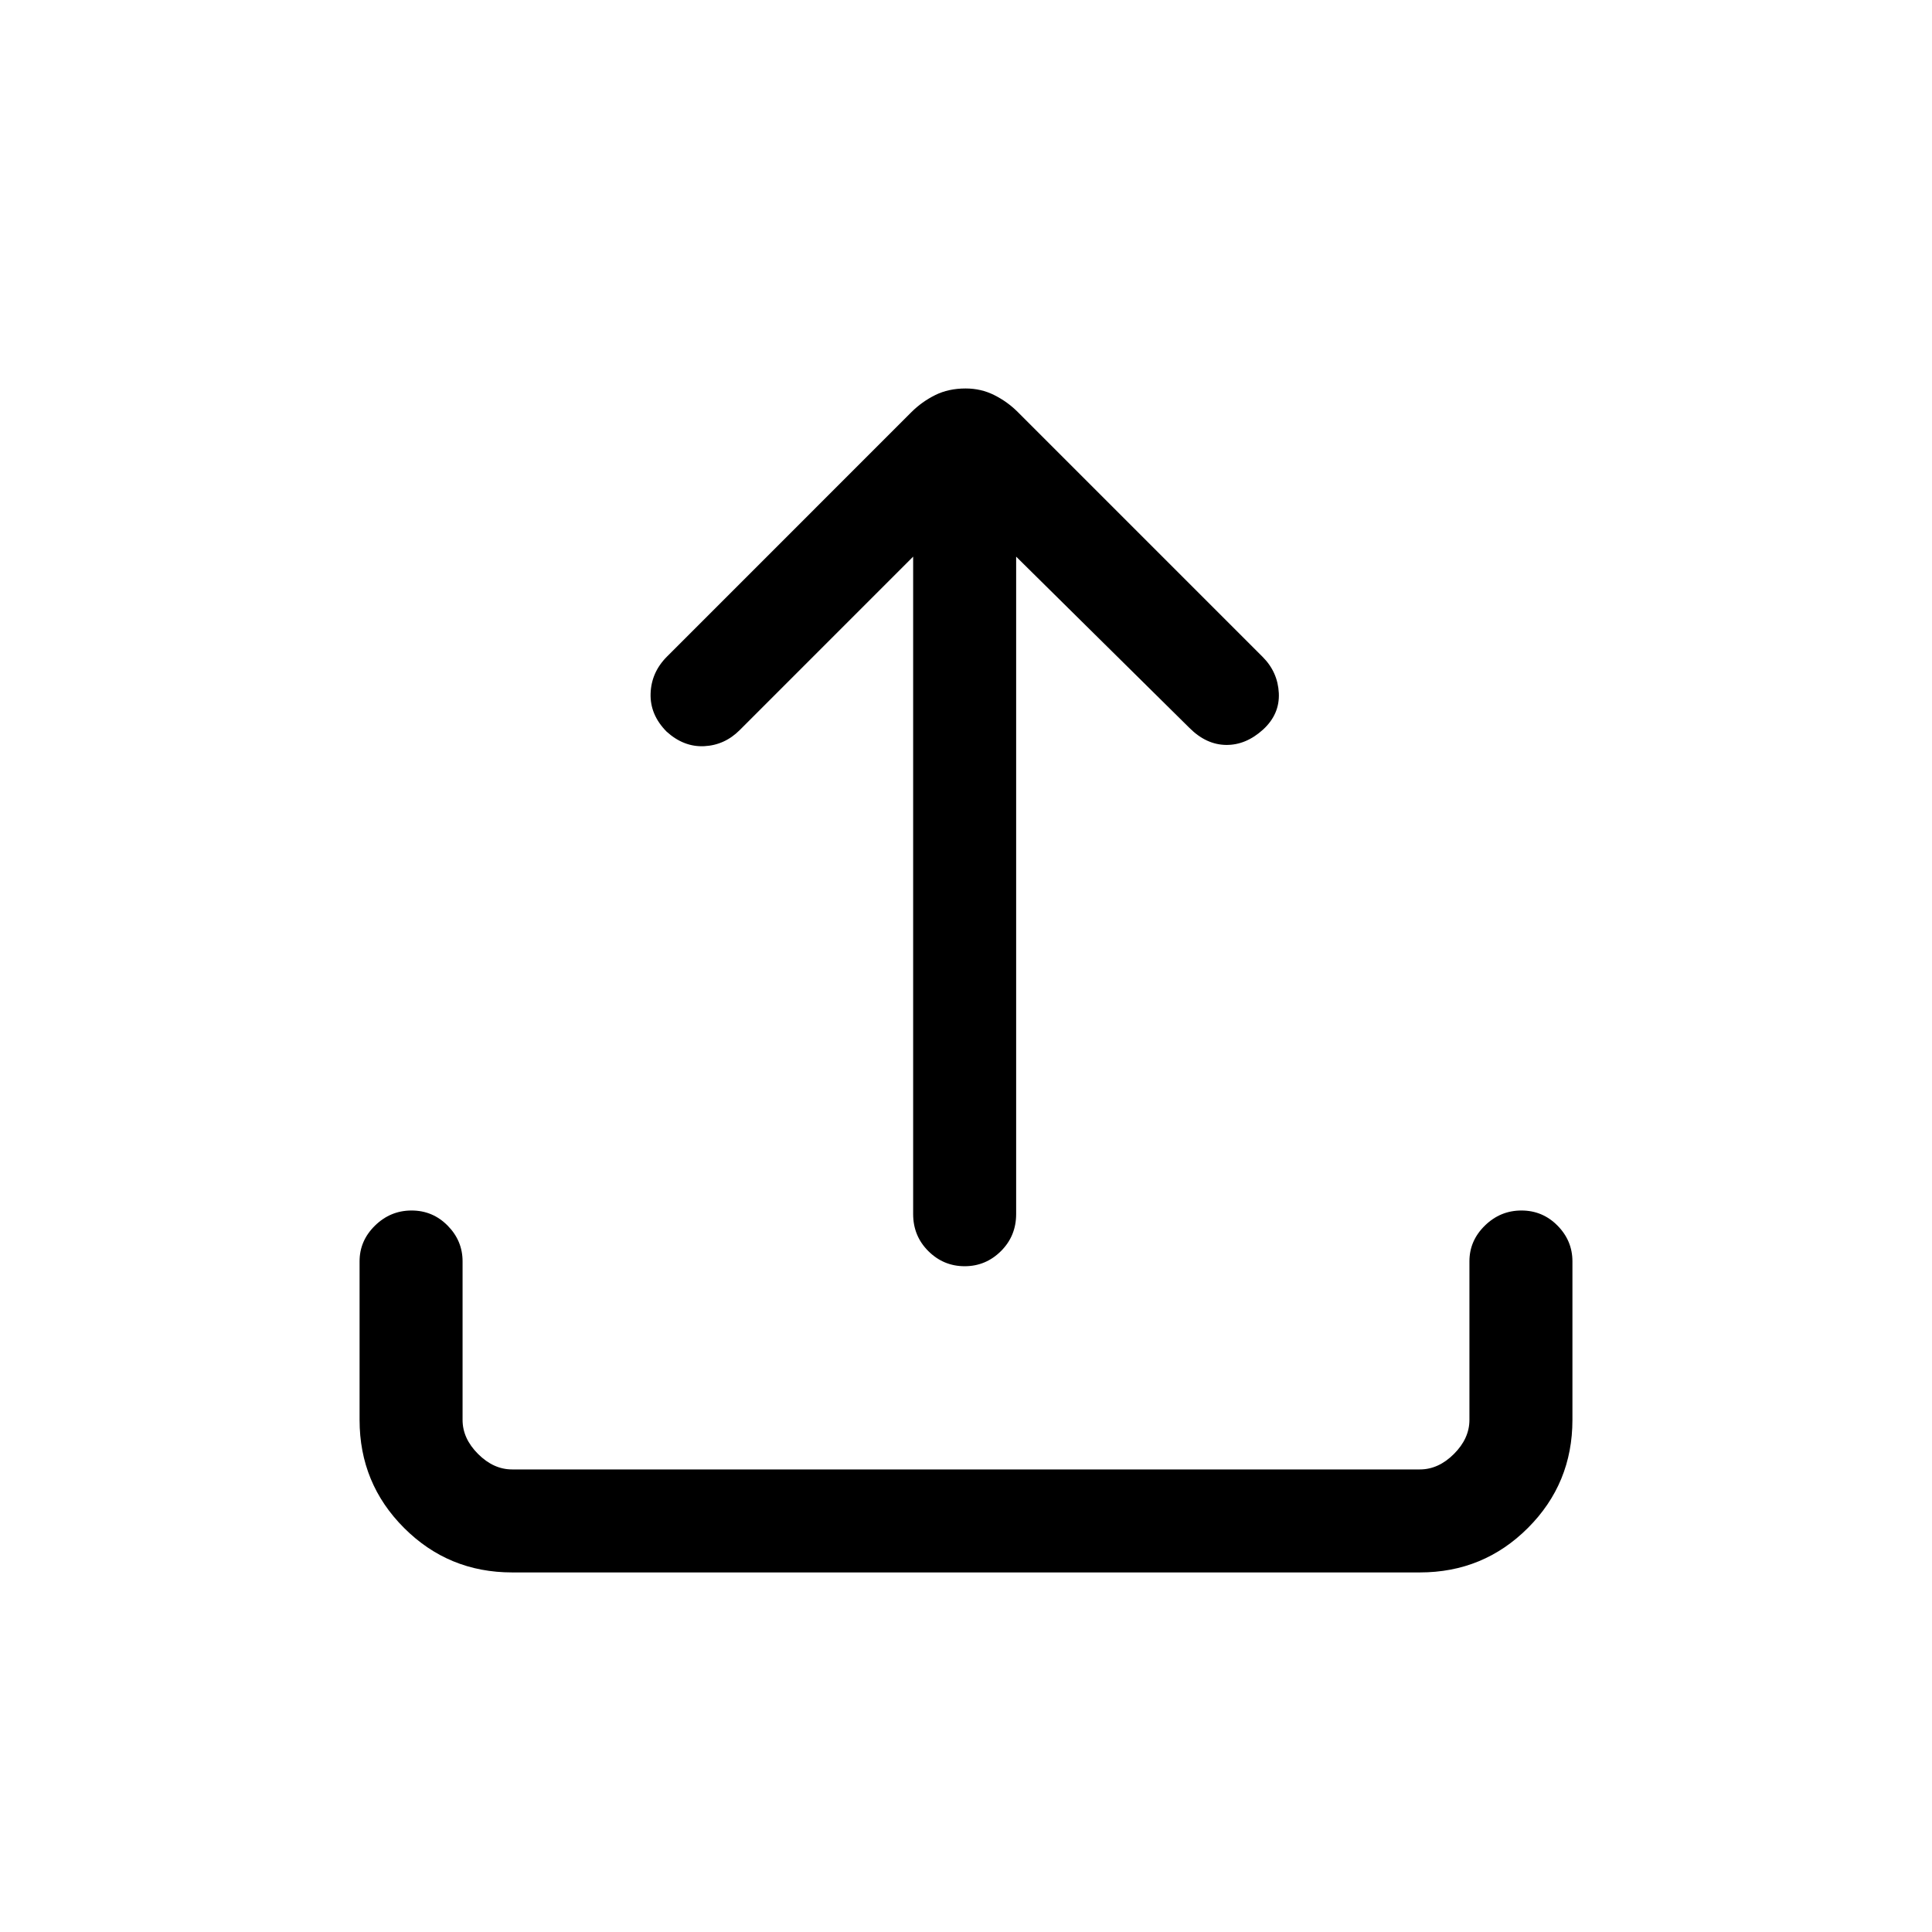 <svg xmlns="http://www.w3.org/2000/svg" height="40" viewBox="0 -960 960 960" width="40"><path d="M254.46-178.67q-31.58 0-53.68-22.11-22.11-22.1-22.11-53.68v-78.8q0-10.24 7.67-17.75 7.67-7.5 18.17-7.5 10.49 0 17.91 7.5 7.43 7.51 7.43 17.75v78.8q0 9.23 7.69 16.92 7.69 7.69 16.92 7.69h451.08q9.23 0 16.92-7.69 7.69-7.69 7.69-16.92v-78.8q0-10.24 7.68-17.75 7.67-7.5 18.16-7.5 10.5 0 17.92 7.5 7.42 7.51 7.42 17.75v78.8q0 31.58-22.11 53.68-22.1 22.11-53.68 22.11H254.46Zm199.28-504.74-86.12 86.13q-7.5 7.54-17.69 8.05-10.19.51-18.75-7.28-8.27-8.4-7.9-18.93.36-10.53 8.16-18.33L452.9-755.24q5.15-5.14 11.78-8.44 6.63-3.29 15.14-3.29 7.67 0 14.23 3.29 6.57 3.3 11.69 8.42l121.64 121.64q7.54 7.54 8.06 18 .51 10.47-7.79 18.11-8.57 7.79-18.43 7.66-9.86-.12-18.17-8.43l-86.13-85.13v326.67q0 10.89-7.55 18.41-7.55 7.51-18.04 7.51-10.49 0-18.04-7.51-7.55-7.52-7.55-18.41v-326.67Z"/></svg>